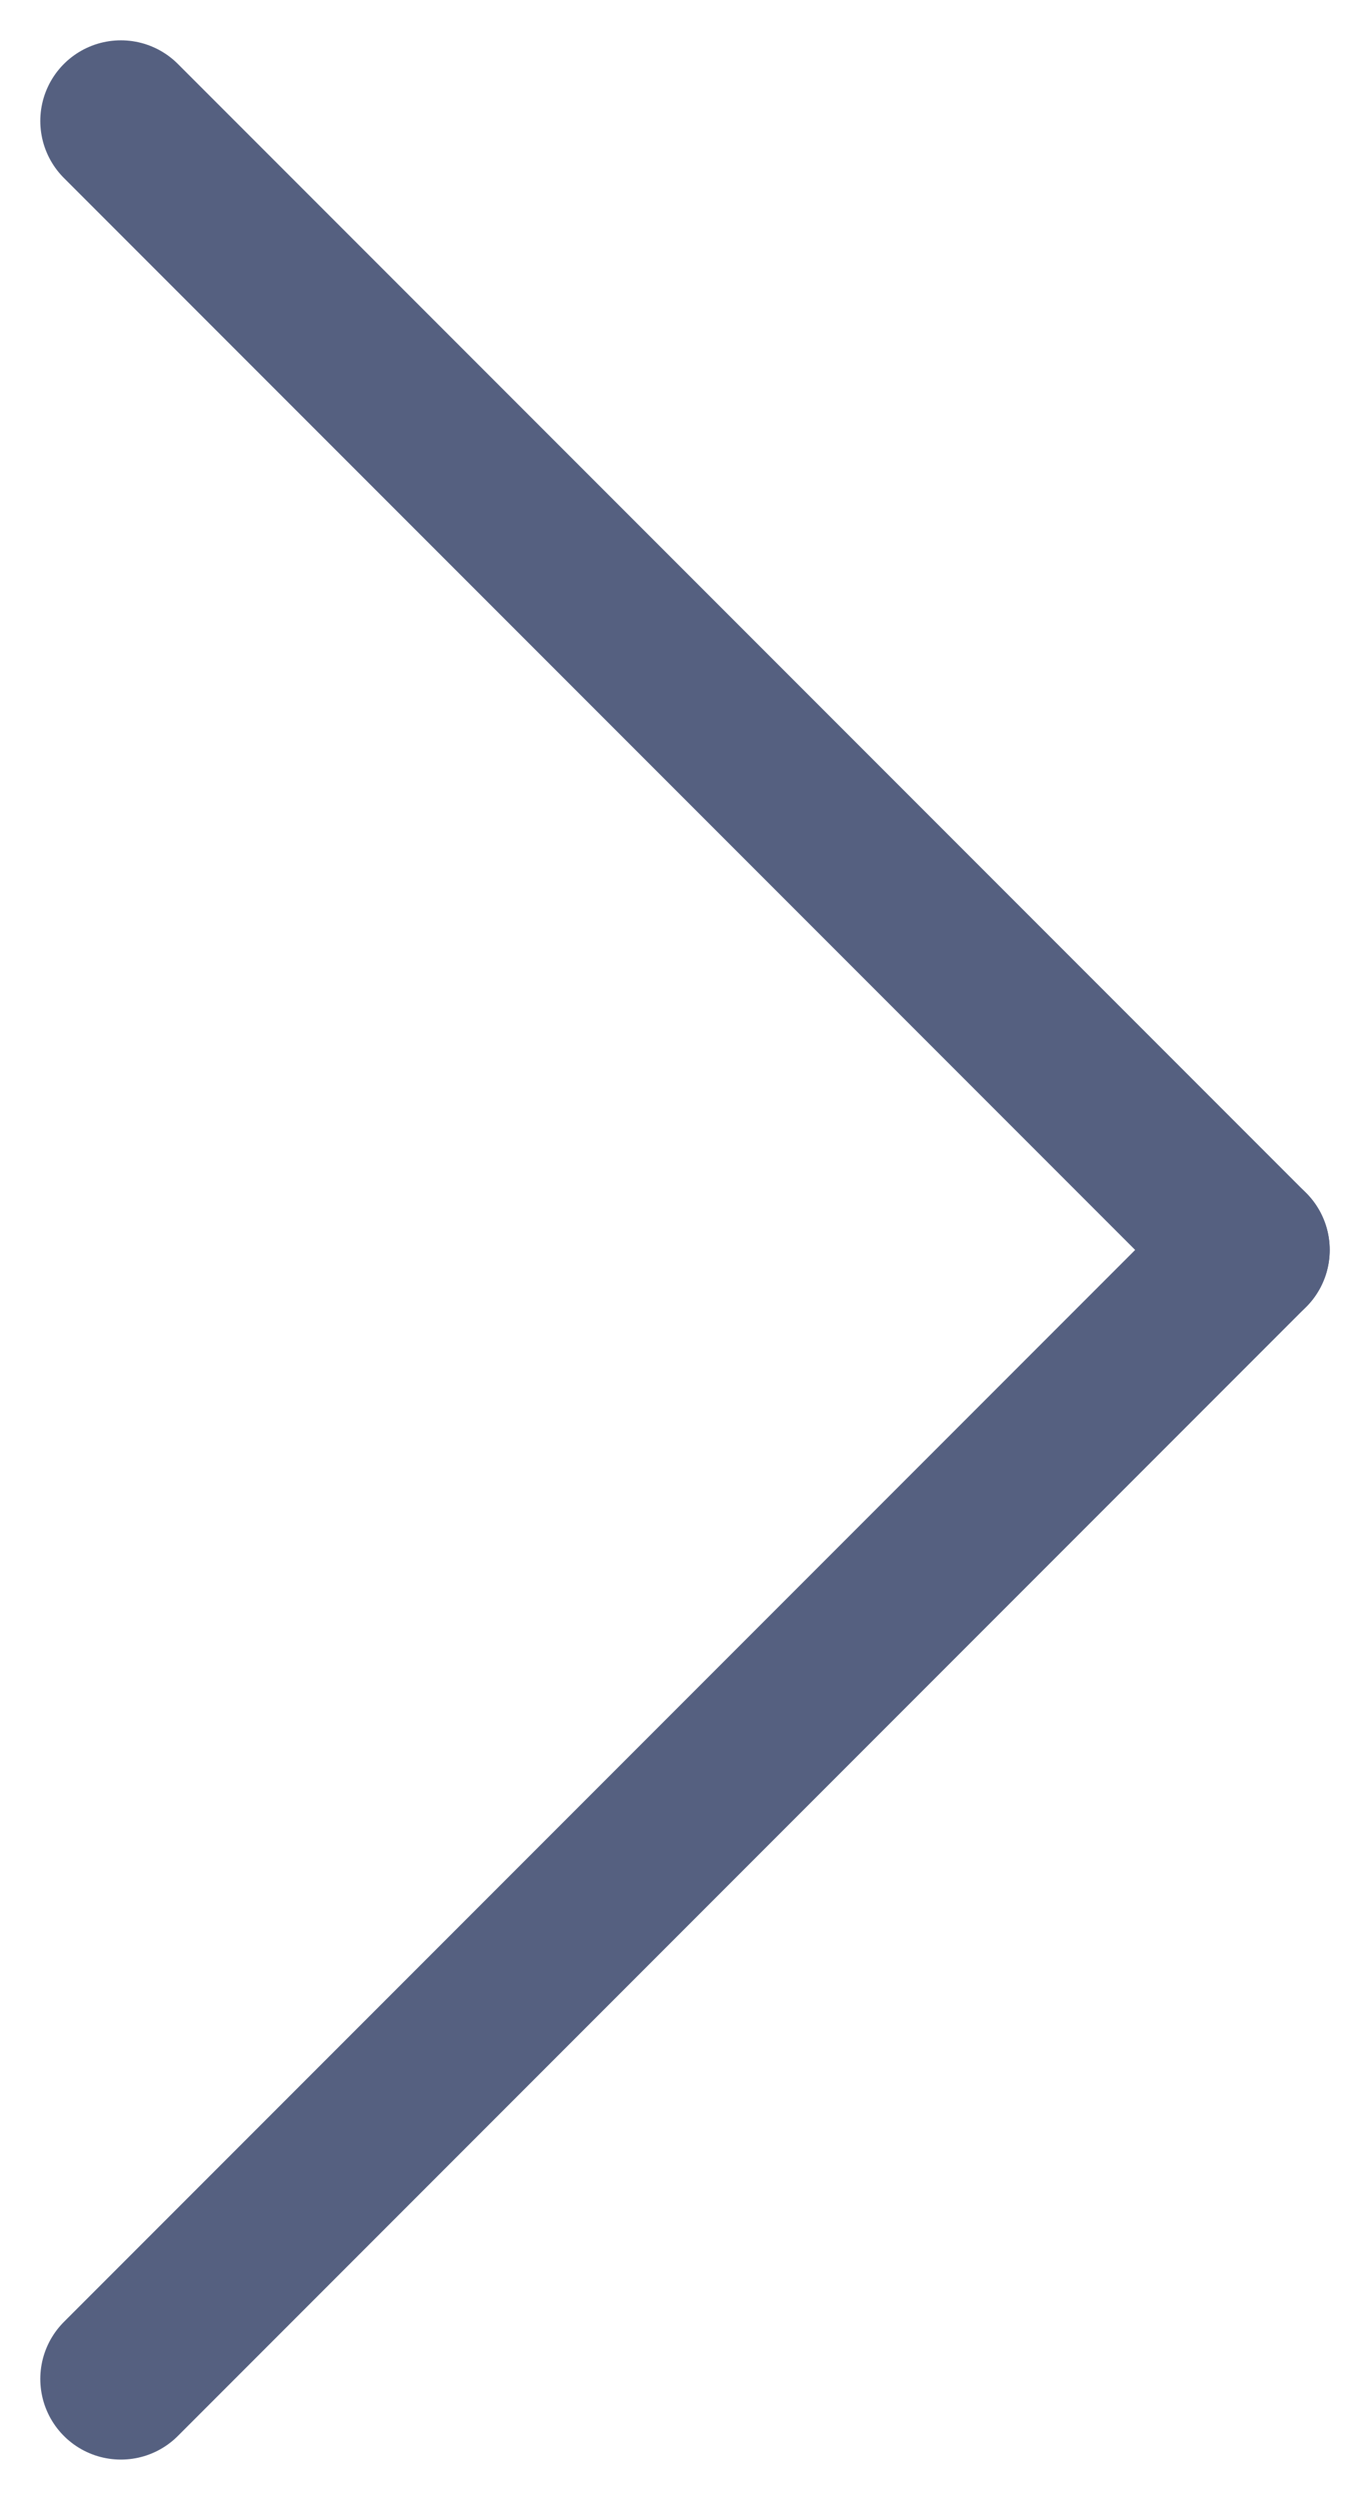 <?xml version="1.0" encoding="UTF-8" standalone="no"?>
<!-- Created with Inkscape (http://www.inkscape.org/) -->

<svg
   xmlns:dc="http://purl.org/dc/elements/1.1/"
   xmlns:cc="http://creativecommons.org/ns#"
   xmlns:rdf="http://www.w3.org/1999/02/22-rdf-syntax-ns#"
   xmlns:svg="http://www.w3.org/2000/svg"
   xmlns="http://www.w3.org/2000/svg"
   xmlns:sodipodi="http://sodipodi.sourceforge.net/DTD/sodipodi-0.dtd"
   xmlns:inkscape="http://www.inkscape.org/namespaces/inkscape"
   width="17"
   height="31"
   viewBox="0 0 17 31"
   id="svg4189"
   version="1.1"
   inkscape:version="0.91 r13725"
   sodipodi:docname="btn_sig.svg">
  <defs
     id="defs4191" />
  <sodipodi:namedview
     id="base"
     pagecolor="#ffffff"
     bordercolor="#666666"
     borderopacity="1.0"
     inkscape:pageopacity="0.0"
     inkscape:pageshadow="2"
     inkscape:zoom="7.9195959"
     inkscape:cx="35.076782"
     inkscape:cy="25.53288"
     inkscape:document-units="px"
     inkscape:current-layer="layer1"
     showgrid="false"
     units="px"
     inkscape:window-width="1920"
     inkscape:window-height="1053"
     inkscape:window-x="0"
     inkscape:window-y="0"
     inkscape:window-maximized="1" />
  <g
     inkscape:label="Capa 1"
     inkscape:groupmode="layer"
     id="layer1"
     transform="translate(0,-1021.362)">
    <g
       id="g4745"
       transform="translate(0.49,-0.49)">
      <line
         id="line13"
         y2="1051.352"
         x2="1.01"
         y1="1037.352"
         x1="15.01"
         style="fill:none;stroke:#556080;stroke-width:2;stroke-linecap:round;stroke-miterlimit:10" />
      <line
         id="line15"
         y2="1023.352"
         x2="1.01"
         y1="1037.352"
         x1="15.01"
         style="fill:none;stroke:#556080;stroke-width:2;stroke-linecap:round;stroke-miterlimit:10" />
    </g>
  </g>
</svg>
